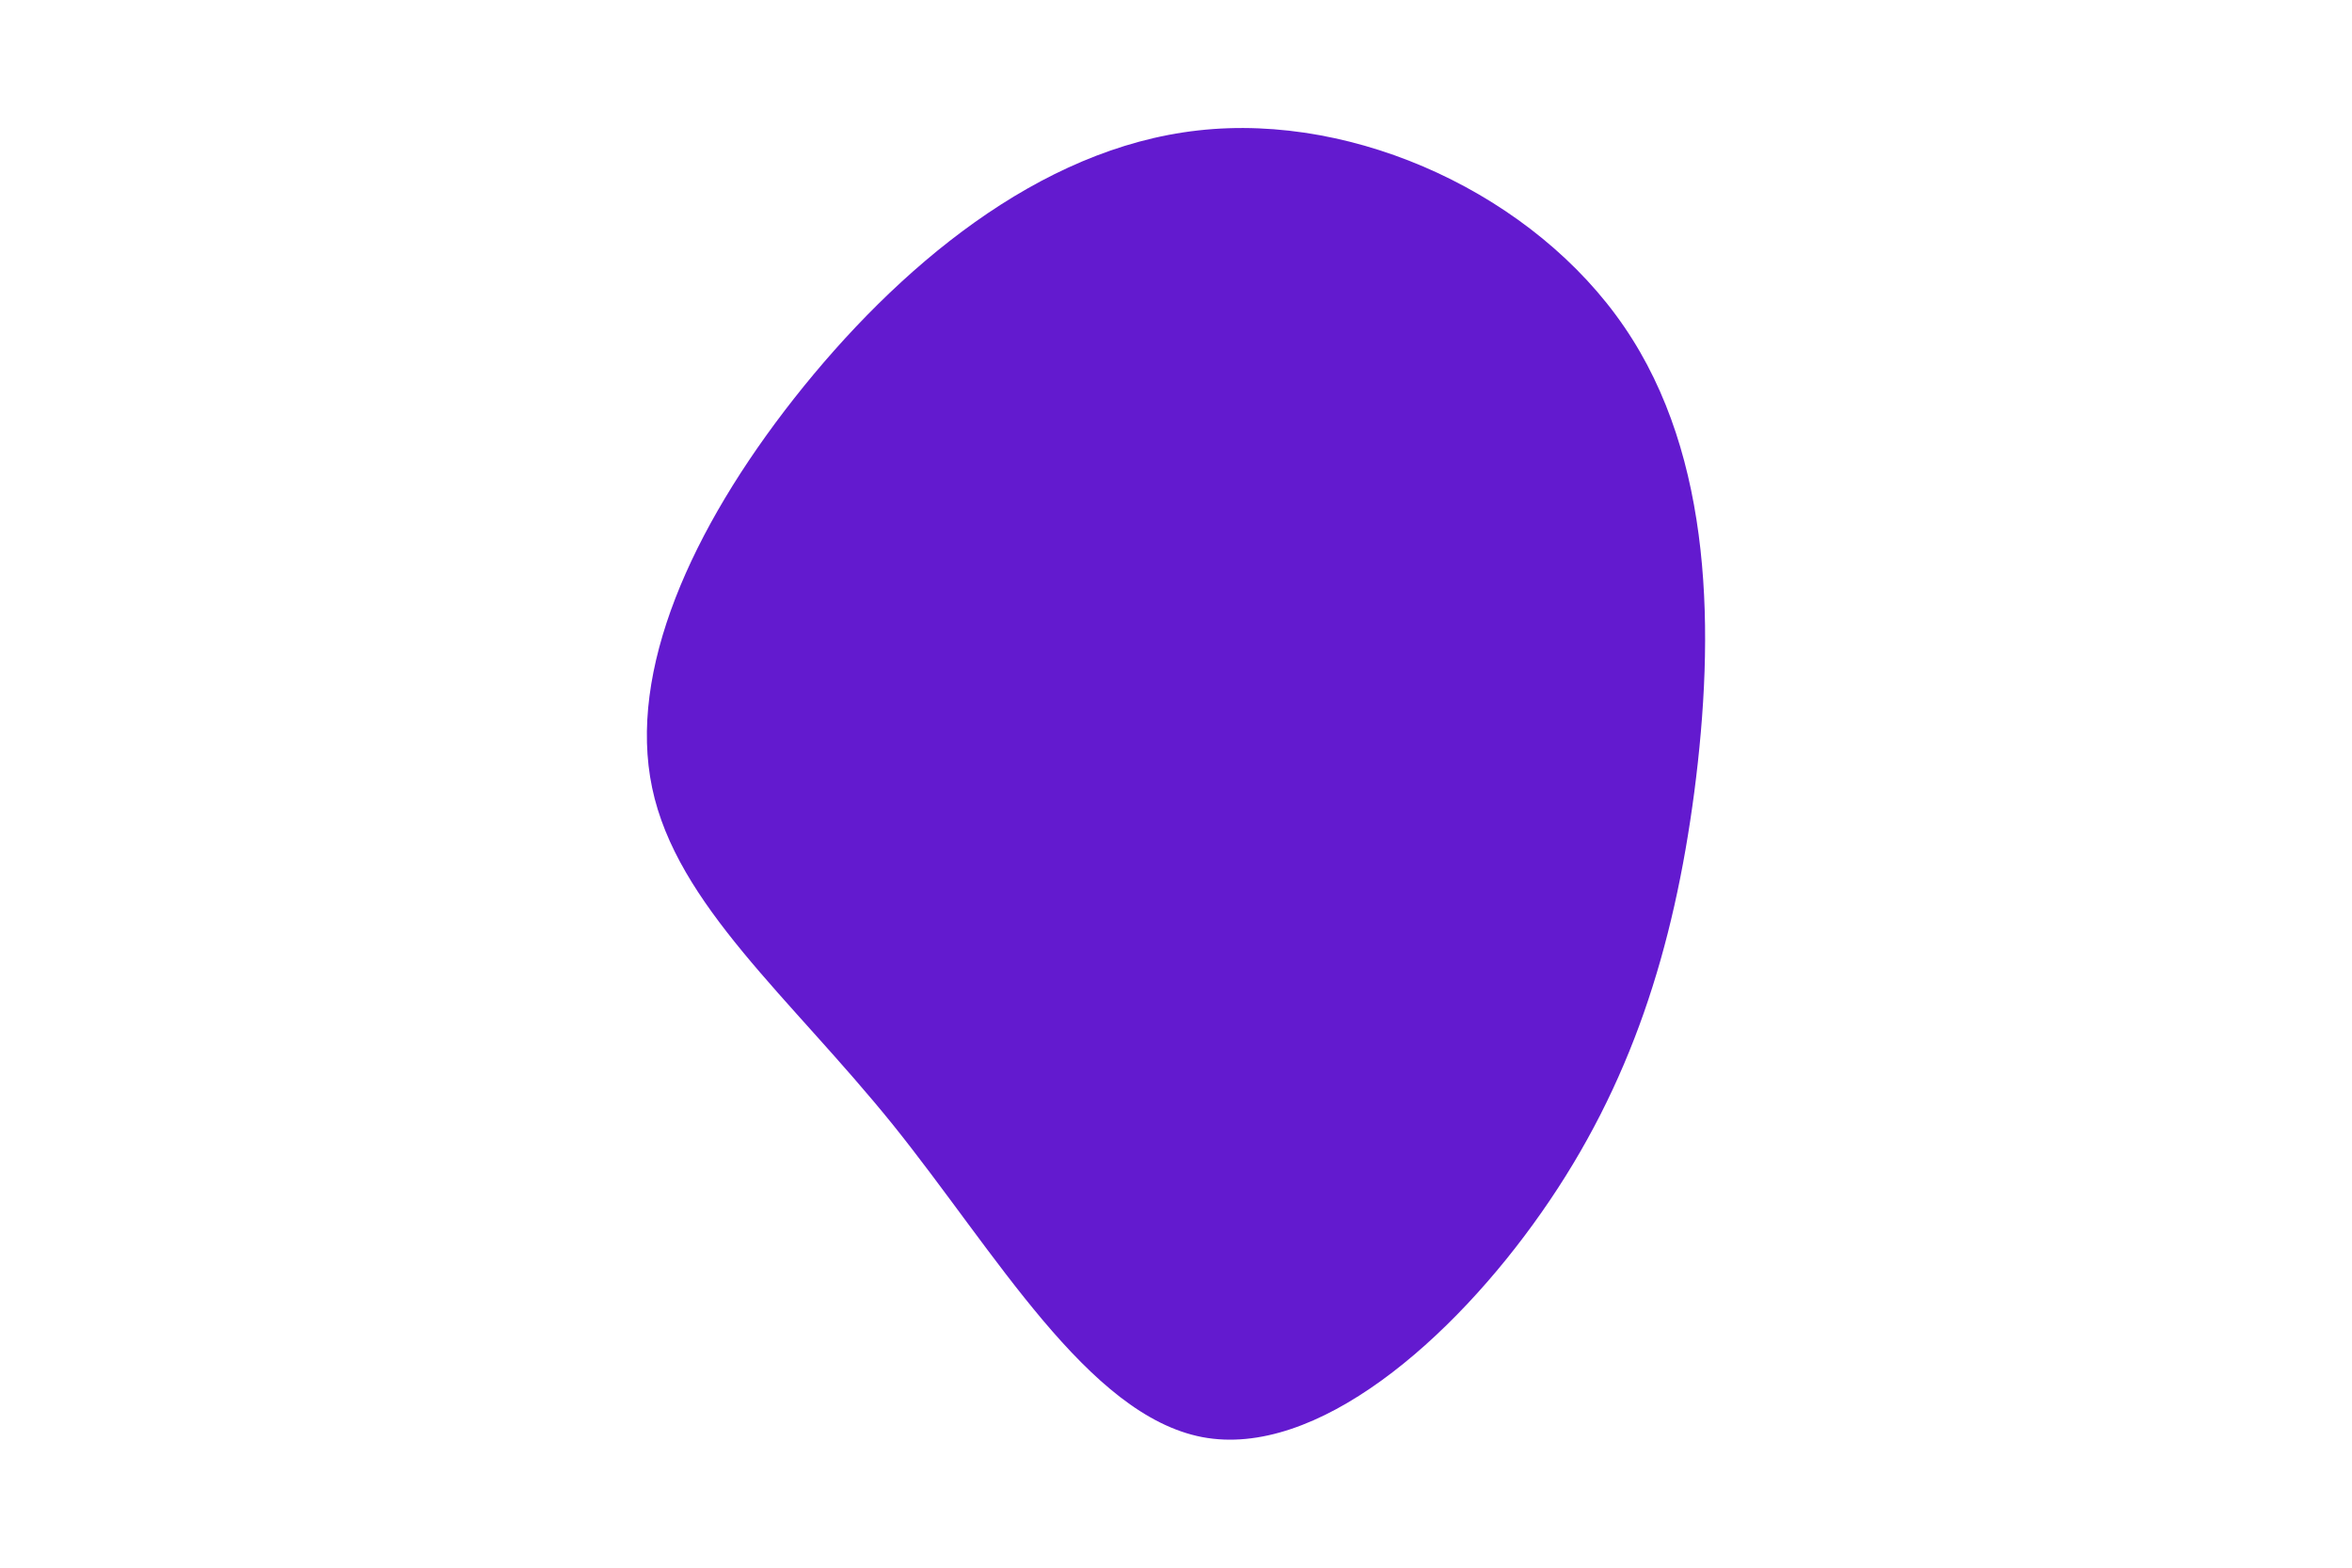 <svg id="visual" viewBox="0 0 900 600" width="900" height="600" xmlns="http://www.w3.org/2000/svg" xmlns:xlink="http://www.w3.org/1999/xlink" version="1.1"><g transform="translate(451.642 310.924)"><path d="M169.9 -185.8C204.1 -135.8 204.5 -67.9 196.7 -7.9C188.8 52.1 172.5 104.2 138.3 153C104.2 201.8 52.1 247.4 8.4 239.1C-35.4 230.7 -70.7 168.4 -110 119.5C-149.4 70.7 -192.7 35.4 -202.1 -9.4C-211.5 -54.2 -187.1 -108.4 -147.8 -158.4C-108.4 -208.4 -54.2 -254.2 6.8 -261C67.9 -267.9 135.8 -235.8 169.9 -185.8" fill="#631acf"></path></g></svg>